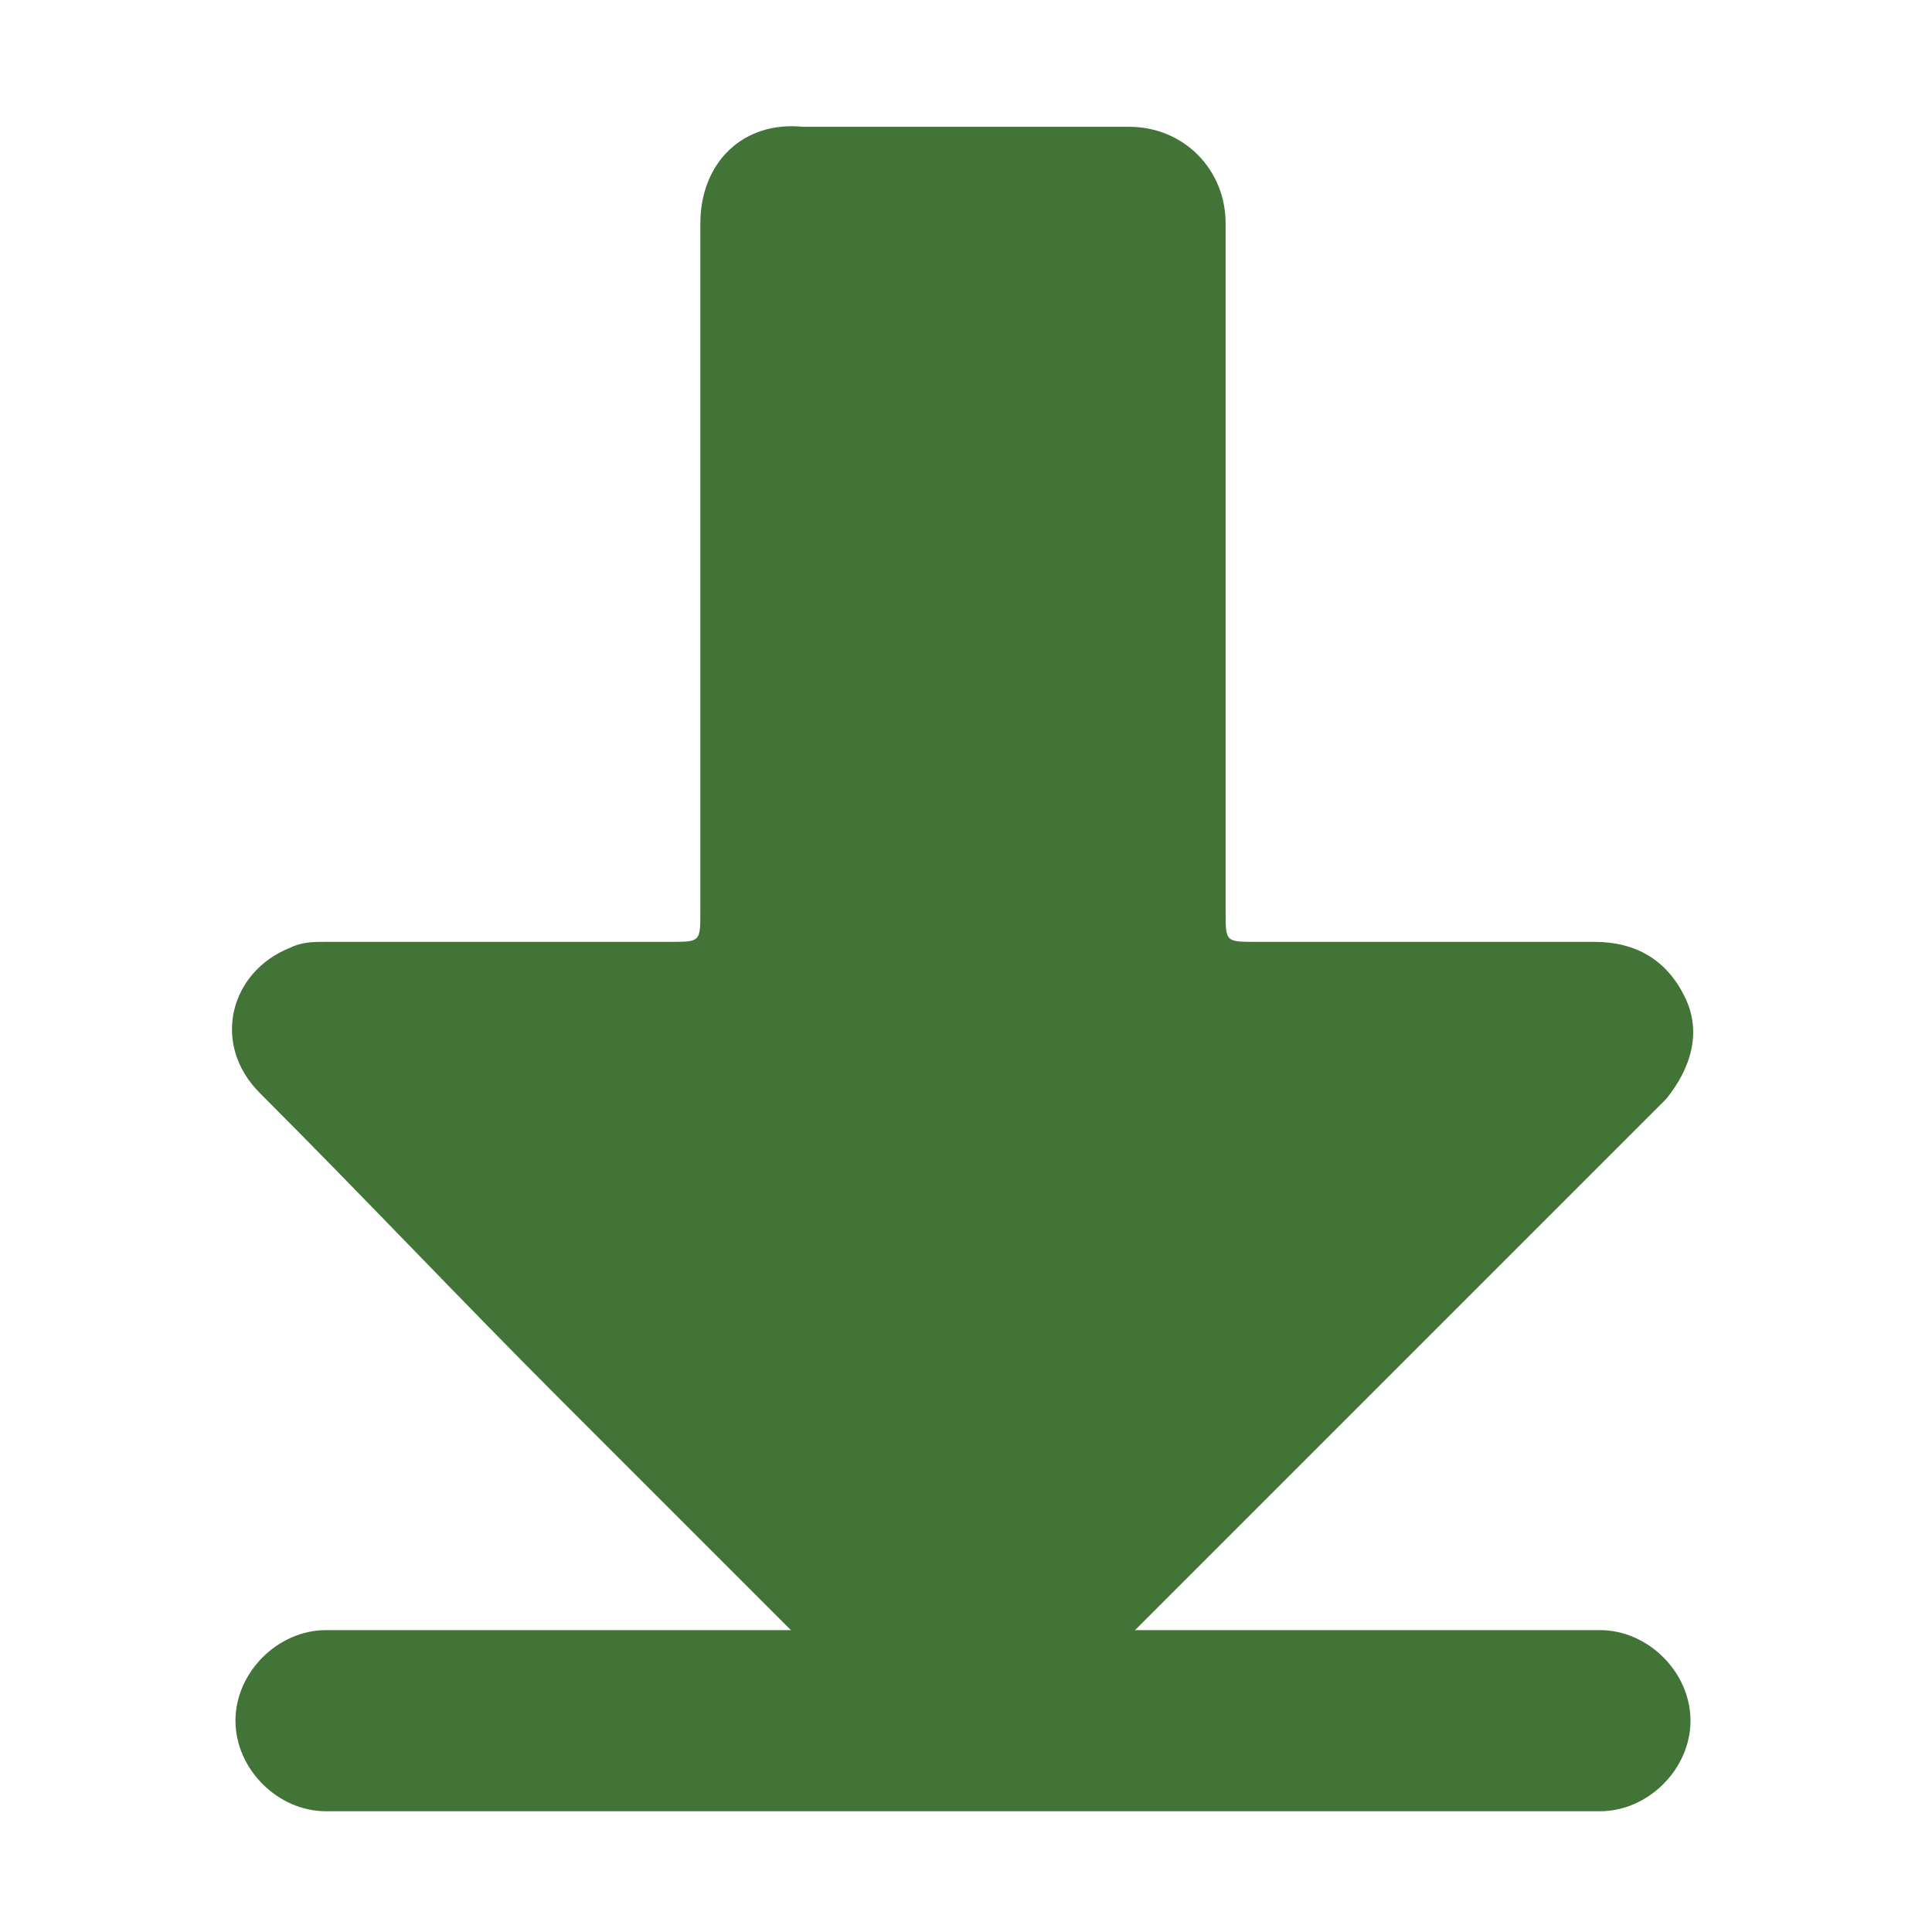 <?xml version="1.0" encoding="utf-8"?>
<!-- Generator: Adobe Illustrator 22.1.0, SVG Export Plug-In . SVG Version: 6.00 Build 0)  -->
<svg version="1.1" id="Layer_1" xmlns="http://www.w3.org/2000/svg" xmlns:xlink="http://www.w3.org/1999/xlink" x="0px" y="0px"
	 viewBox="0 0 32 32" style="enable-background:new 0 0 32 32;" xml:space="preserve">
<style type="text/css">
	.st0{fill:#427337;}
</style>
<g>
	<g>
		<path class="st0" d="M11.6,9.3c0-1.9,0-3.7,0-5.6c0-1,0.7-1.7,1.7-1.6c1.8,0,3.6,0,5.4,0c0.9,0,1.6,0.7,1.6,1.6
			c0,3.8,0,7.6,0,11.4c0,0.5,0,0.5,0.5,0.5c1.9,0,3.7,0,5.6,0c0.7,0,1.2,0.3,1.5,0.9c0.3,0.6,0.1,1.2-0.3,1.7c0,0-0.1,0.1-0.1,0.1
			c-3.4,3.4-6.9,6.9-10.3,10.3c-0.4,0.4-0.8,0.6-1.3,0.6c-0.4,0-0.8-0.2-1.1-0.5c-1.8-1.8-3.6-3.6-5.5-5.5c-1.7-1.7-3.3-3.4-5-5.1
			c-0.8-0.8-0.5-2,0.5-2.4c0.2-0.1,0.4-0.1,0.6-0.1c1.9,0,3.8,0,5.7,0c0.5,0,0.5,0,0.5-0.5C11.6,13.2,11.6,11.2,11.6,9.3z"/>
	</g>
	<path class="st0" d="M5.4,30h21.1c0.8,0,1.5-0.7,1.5-1.5v0c0-0.8-0.7-1.5-1.5-1.5H5.4c-0.8,0-1.5,0.7-1.5,1.5v0
		C3.9,29.3,4.6,30,5.4,30z"/>
</g>
</svg>
